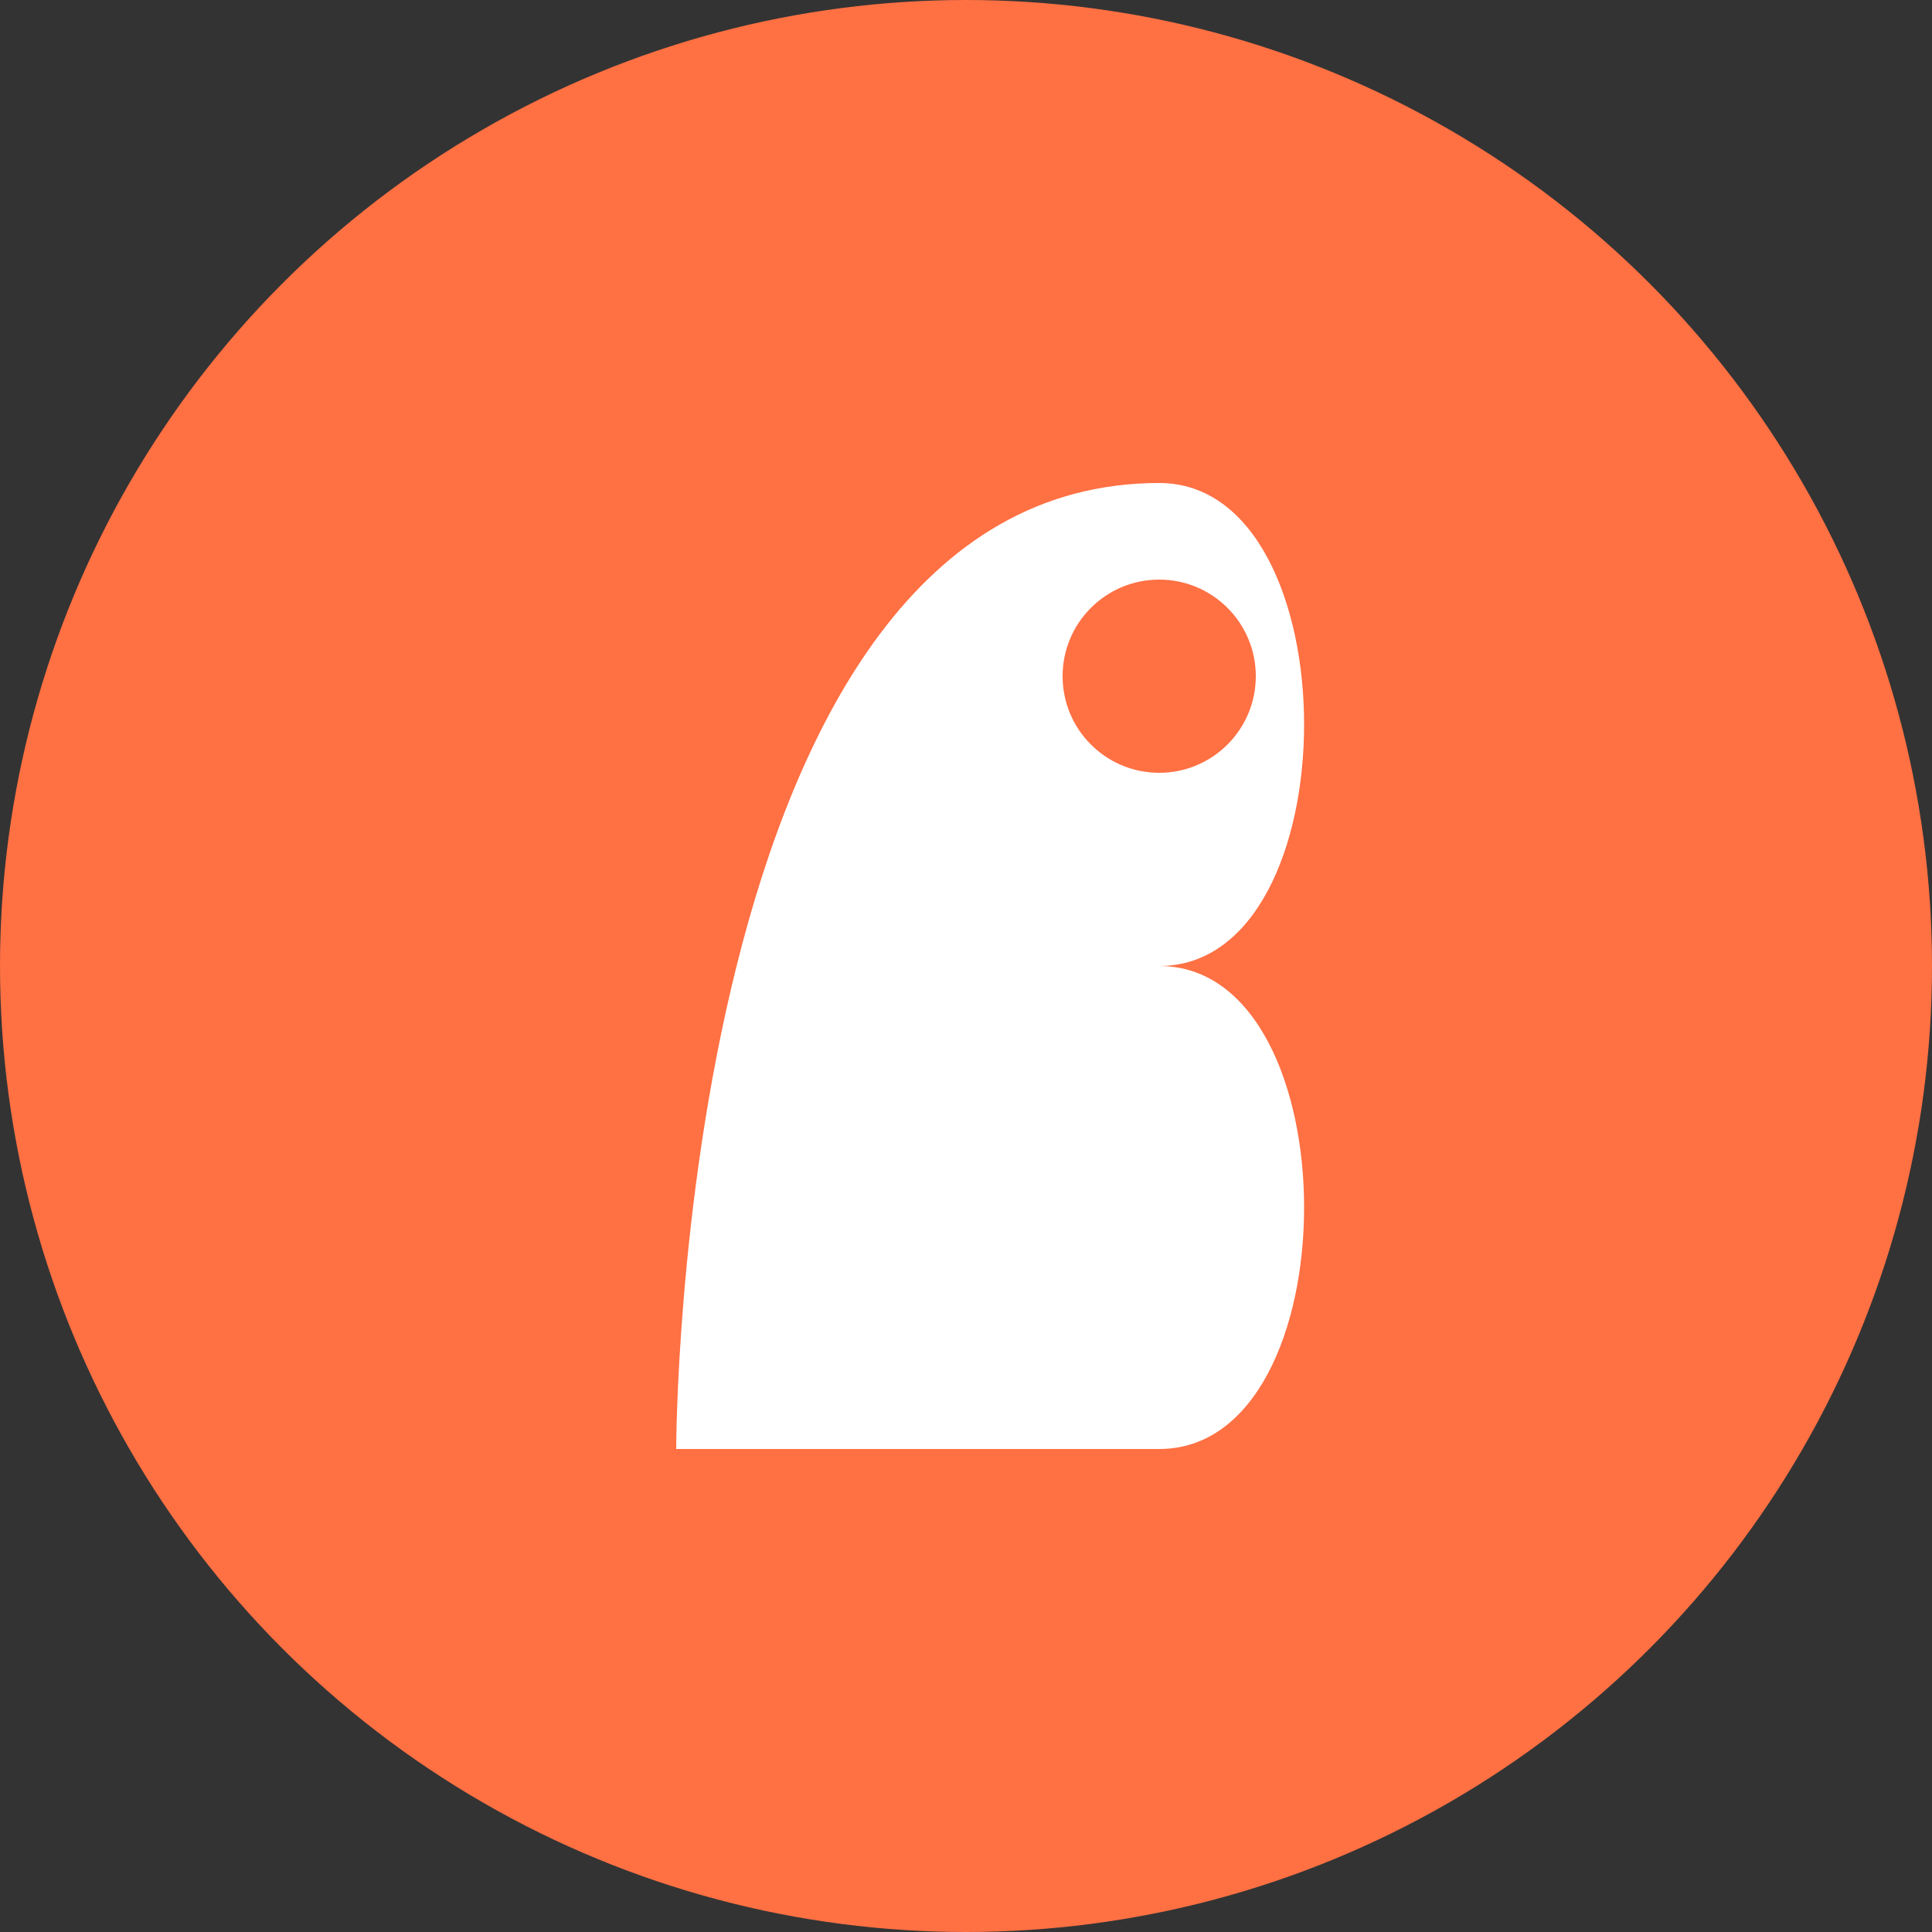 <svg width="40" height="40" viewBox="0 0 40 40" fill="none" xmlns="http://www.w3.org/2000/svg">
  <rect x="0" y="0" width="40" height="40" fill="#333333" stroke="none"/>
  <circle cx="20" cy="20" r="20" fill="#FF7043"/>
  <path d="M14 30C14 30 14 10 24 10C28 10 28 20 24 20C28 20 28 30 24 30C14 30 14 30 14 30Z" fill="white"/>
  <circle cx="24" cy="14" r="2" fill="#FF7043"/>
</svg> 
